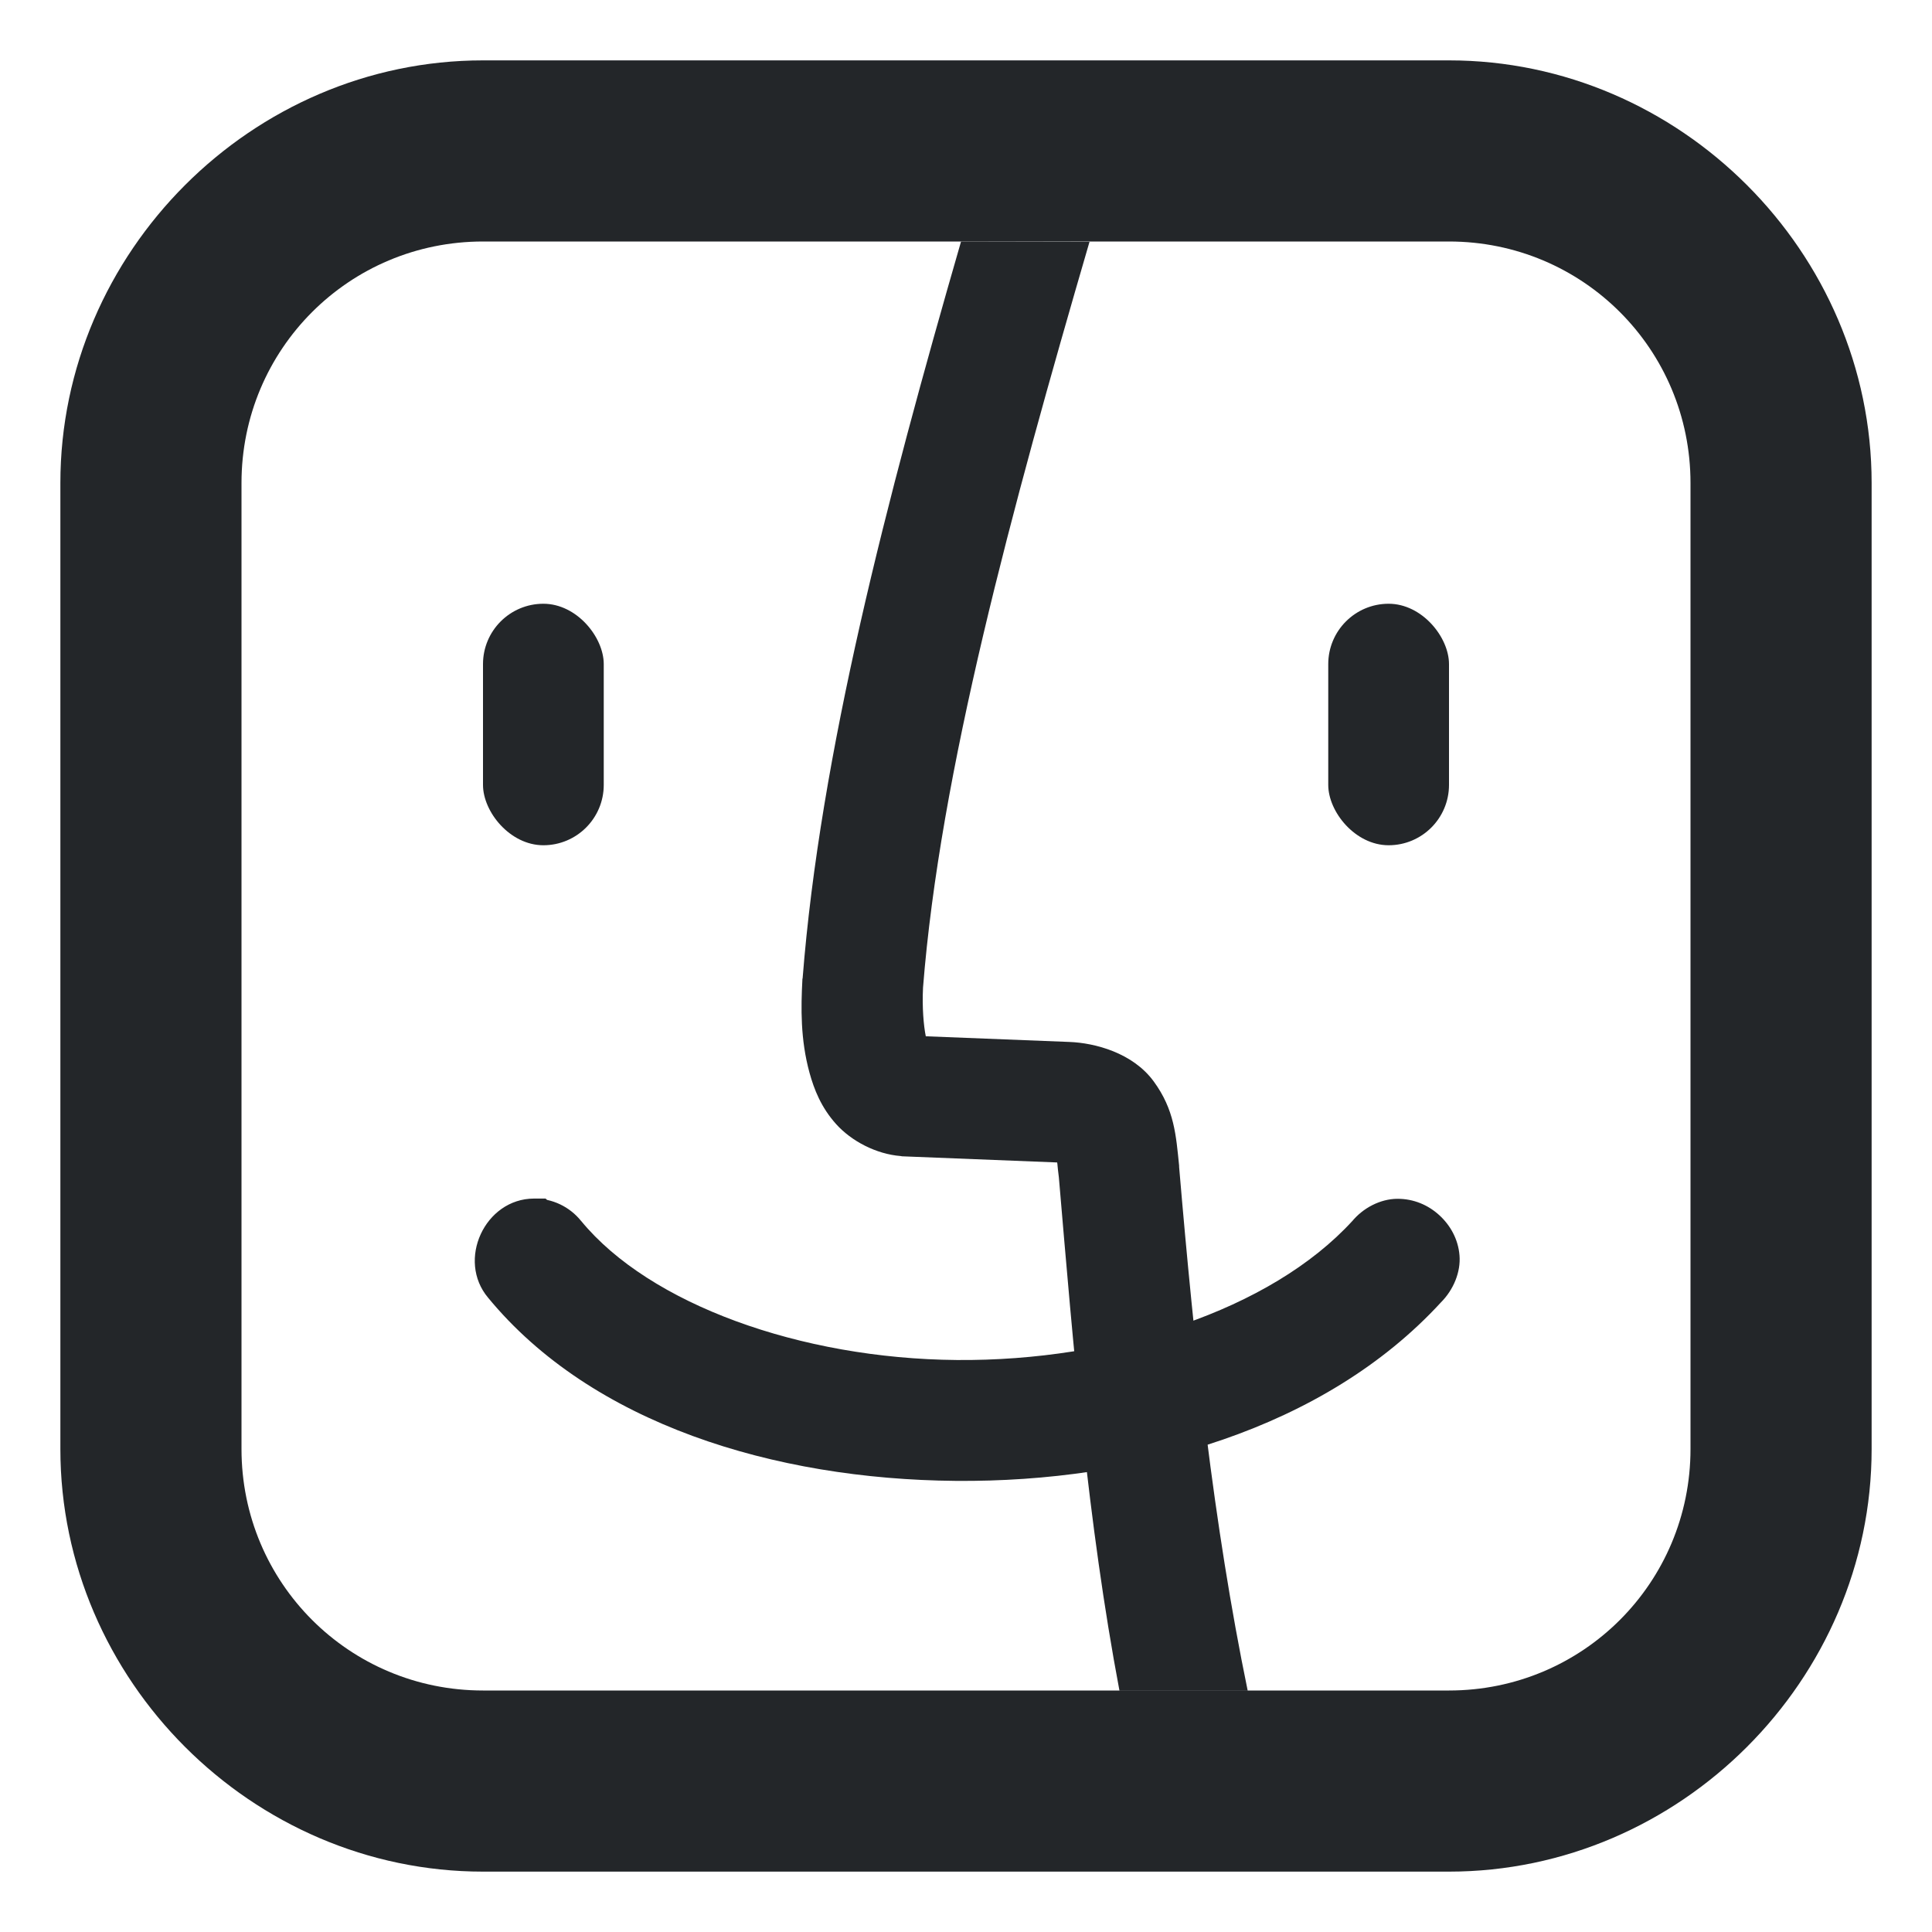 <svg width="16" height="16" version="1.1" viewBox="0 0 16 16" xmlns="http://www.w3.org/2000/svg">
 <defs>
  <style id="current-color-scheme" type="text/css">.ColorScheme-Text { color:#232629; } .ColorScheme-Highlight { color:#5294e2; }</style>
 </defs>
 <g fill="#232629">
  <path d="m4.422 9.926c-0.407 0.001-0.642 0.511-0.379 0.822 0.858 1.042 2.366 1.503 3.871 1.516 1.504 0.013 3.057-0.431 4.019-1.478 0.106-0.106 0.165-0.254 0.154-0.389-0.011-0.137-0.078-0.252-0.168-0.334-0.09-0.082-0.21-0.136-0.348-0.135s-0.284 0.074-0.379 0.193l0.01-0.012c-0.679 0.743-1.983 1.165-3.279 1.154-1.295-0.011-2.543-0.463-3.109-1.15l-0.002-2e-3c-0.095-0.118-0.238-0.186-0.389-0.185zm0.002 0 0.164 0.061-0.07-0.061z" color="#000000" color-rendering="auto" dominant-baseline="auto" image-rendering="auto" shape-rendering="auto" solid-color="#000000" stop-color="#000000" style="font-feature-settings:normal;font-variant-alternates:normal;font-variant-caps:normal;font-variant-east-asian:normal;font-variant-ligatures:normal;font-variant-numeric:normal;font-variant-position:normal;font-variation-settings:normal;inline-size:0;isolation:auto;mix-blend-mode:normal;shape-margin:0;shape-padding:0;text-decoration-color:#000000;text-decoration-line:none;text-decoration-style:solid;text-indent:0;text-orientation:mixed;text-transform:none;white-space:normal"/>
  <path d="m7.959 2c-0.621 2.15-1.167 4.252-1.312 6.102l-0.002 0.006v0.006c-0.012 0.231-0.017 0.493 0.059 0.77 0.038 0.138 0.096 0.287 0.221 0.426s0.33 0.248 0.535 0.264l0.01 0.002 1.285 0.051c0.004 0.021-2.356e-4 0.01 0.014 0.123 0.121 1.419 0.239 2.859 0.502 4.252h1.062c-0.284-1.377-0.441-2.838-0.568-4.338v-0.01c-0.026-0.251-0.038-0.463-0.211-0.699s-0.486-0.318-0.697-0.326l-1.19-0.047c-0.018-0.088-0.031-0.24-0.023-0.4v-0.002c0.14-1.778 0.73-3.952 1.379-6.178z" color="#000000" color-rendering="auto" dominant-baseline="auto" image-rendering="auto" shape-rendering="auto" solid-color="#000000" stop-color="#000000" style="font-feature-settings:normal;font-variant-alternates:normal;font-variant-caps:normal;font-variant-east-asian:normal;font-variant-ligatures:normal;font-variant-numeric:normal;font-variant-position:normal;font-variation-settings:normal;inline-size:0;isolation:auto;mix-blend-mode:normal;shape-margin:0;shape-padding:0;text-decoration-color:#000000;text-decoration-line:none;text-decoration-style:solid;text-indent:0;text-orientation:mixed;text-transform:none;white-space:normal"/>
  <g stroke-linecap="round" stroke-linejoin="round">
   <path d="m4 0.5c-1.913 0-3.5 1.587-3.5 3.5v8c0 1.913 1.587 3.5 3.5 3.5h8c1.913 0 3.5-1.587 3.5-3.5v-8c0-1.913-1.587-3.5-3.5-3.5h-8zm0 1.5h8c1.108 0 2 0.892 2 2v8c0 1.108-0.892 2-2 2h-8c-1.108 0-2-0.892-2-2v-8c0-1.108 0.892-2 2-2z" color="#000000" fill="#232629" stroke-linecap="round" stroke-linejoin="round" style="-inkscape-stroke:none"/>
   <rect x="4" y="5" width="1" height="2" rx=".5" ry=".5" stroke-width="1.13"/>
   <rect x="11" y="5" width="1" height="2" rx=".5" ry=".5" stroke-width="1.13"/>
  </g>
 </g>
</svg>
